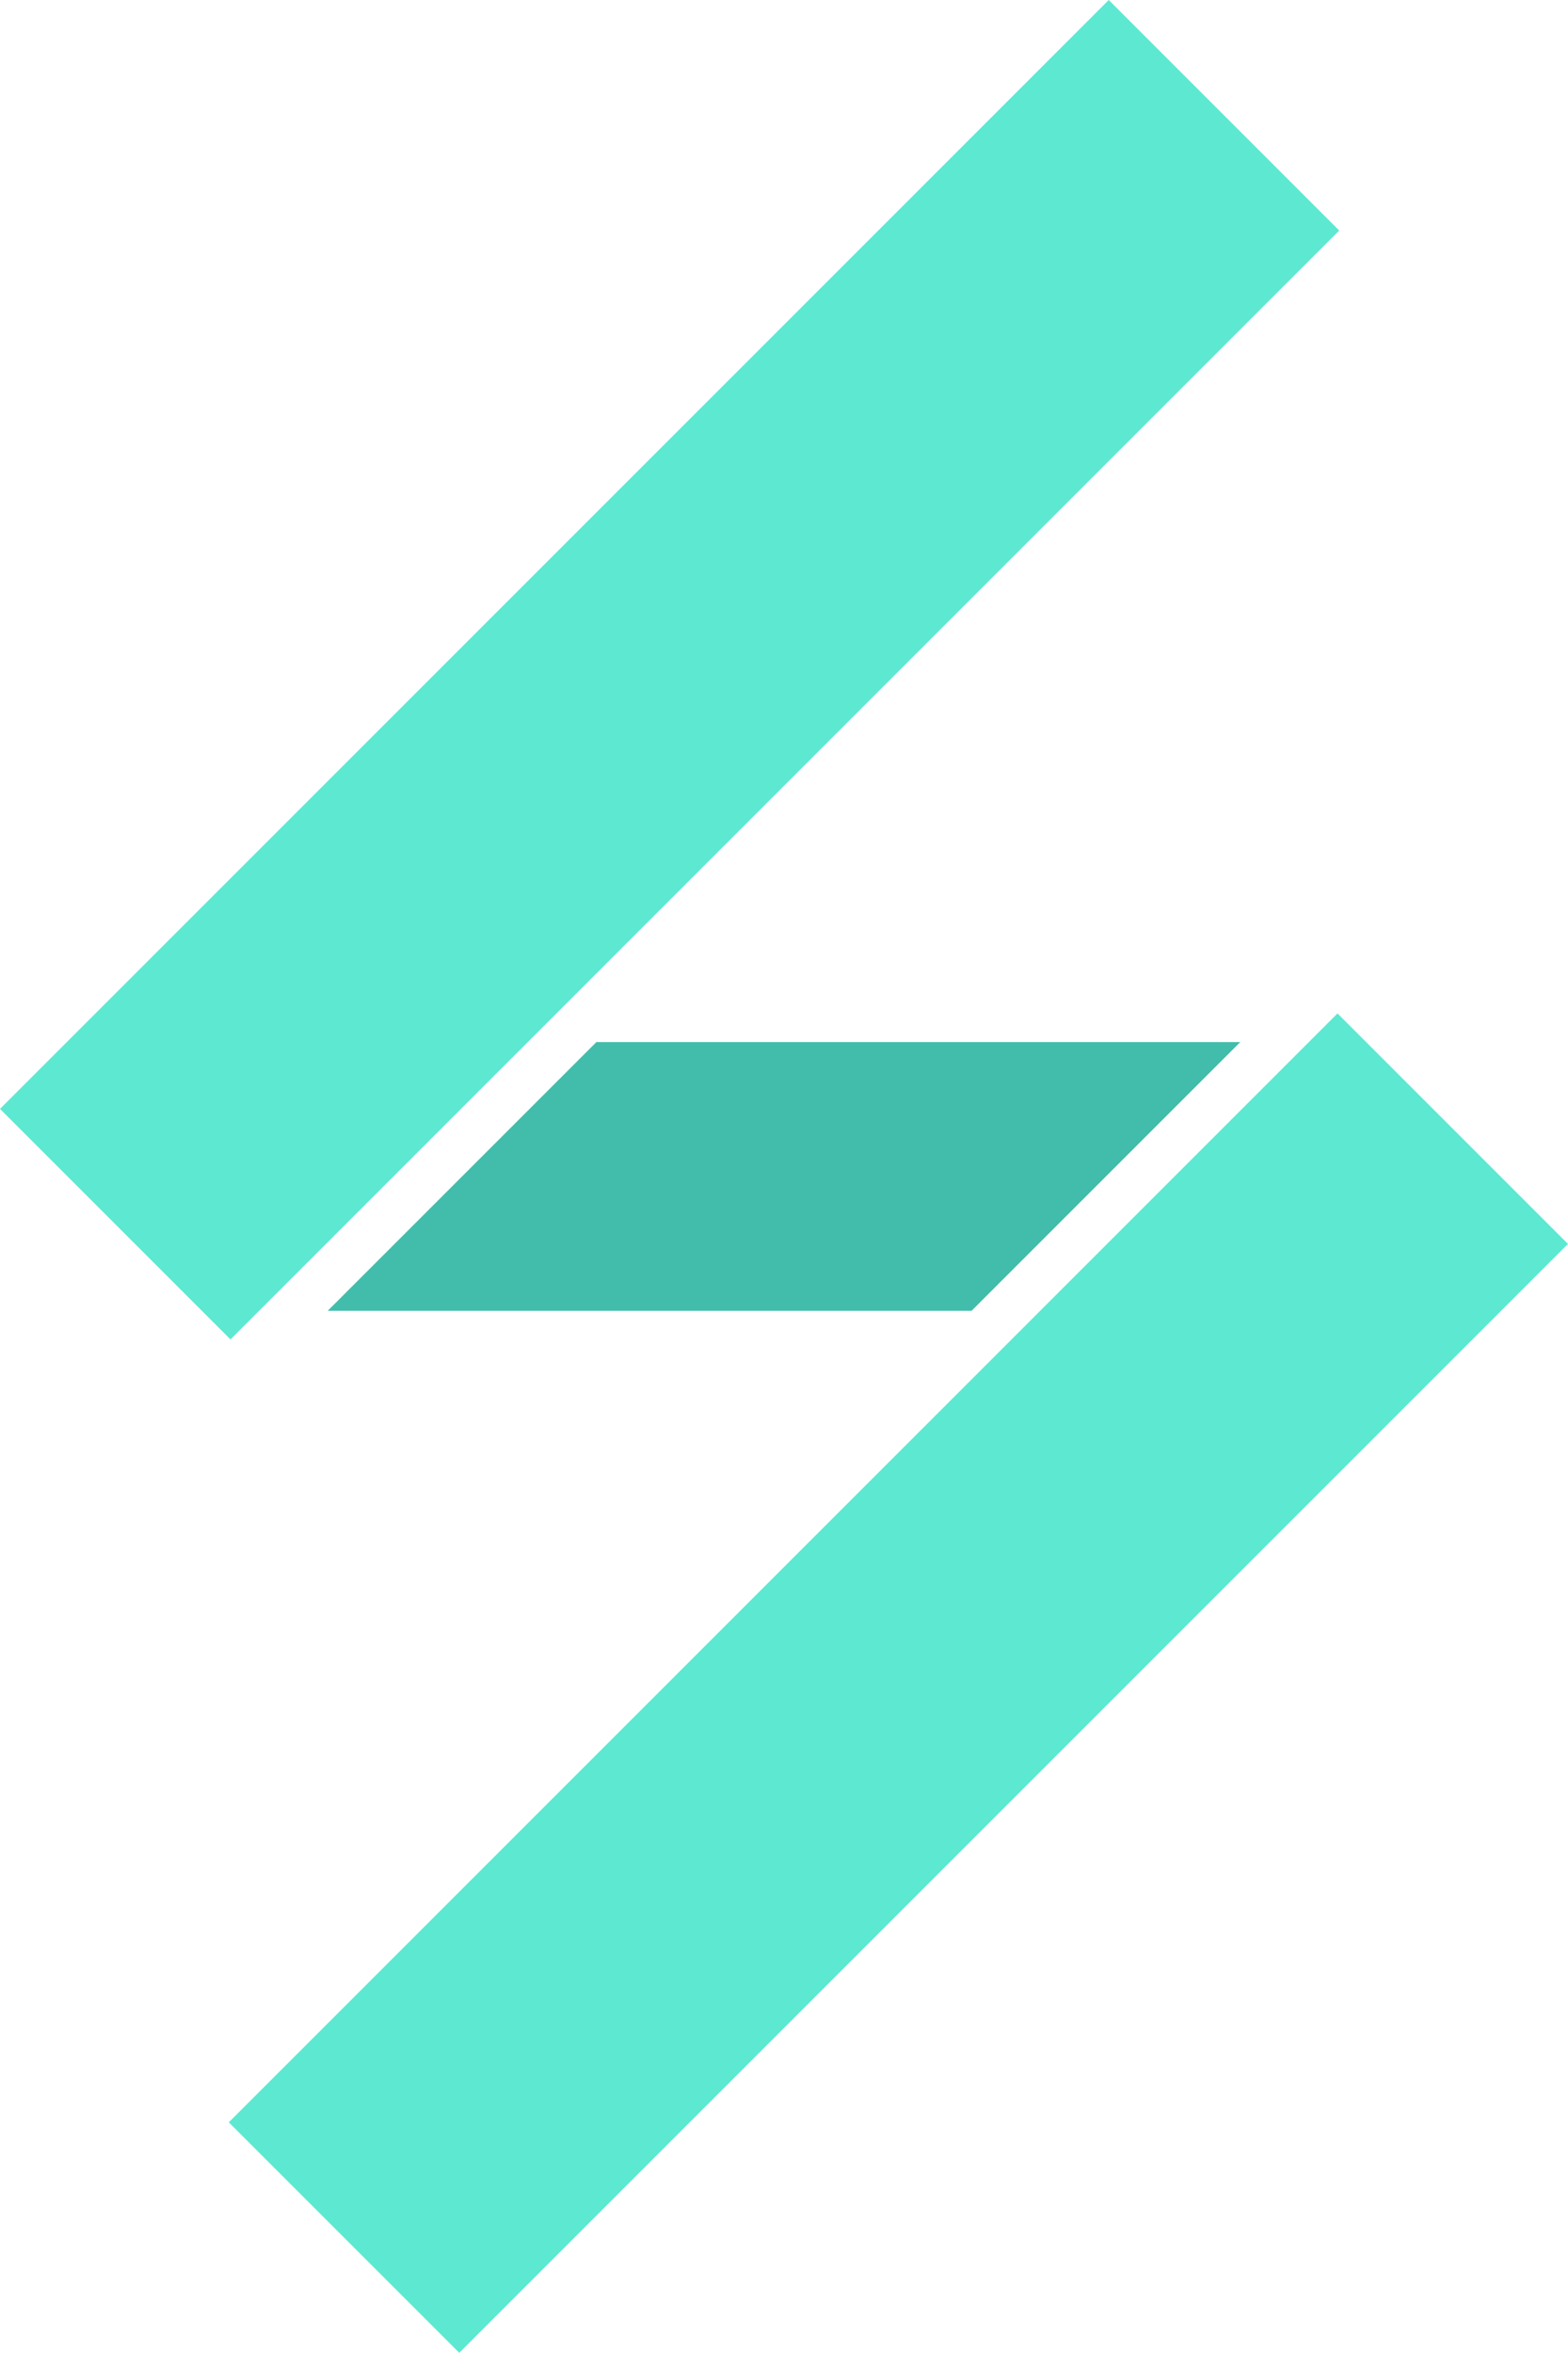 <?xml version="1.0" encoding="UTF-8"?>
<!DOCTYPE svg PUBLIC "-//W3C//DTD SVG 1.1//EN" "http://www.w3.org/Graphics/SVG/1.1/DTD/svg11.dtd">
<!-- Creator: CorelDRAW 2020 (64-Bit) -->
<svg xmlns="http://www.w3.org/2000/svg" xml:space="preserve" width="46.682mm" height="70.037mm" version="1.1" style="shape-rendering:geometricPrecision; text-rendering:geometricPrecision; image-rendering:optimizeQuality; fill-rule:evenodd; clip-rule:evenodd"
viewBox="0 0 4653.98 6982.44"
 xmlns:xlink="http://www.w3.org/1999/xlink"
 xmlns:xodm="http://www.corel.com/coreldraw/odm/2003">
 <defs>
  <style type="text/css">
   <![CDATA[
    .fil1 {fill:#42BDAB}
    .fil0 {fill:#5DE8D2}
   ]]>
  </style>
 </defs>
 <g id="Layer_x0020_1">
  <g id="_2618638970560">
   <polygon class="fil0" points="-0,3290.85 3290.85,0 3974.94,684.08 684.09,3974.94 "/>
   <polygon class="fil0" points="679.04,6298.36 3969.89,3007.5 4653.98,3691.59 1363.13,6982.44 "/>
  </g>
  <polygon class="fil1" points="1770.18,3092.46 3681.33,3092.46 2883.8,3889.98 972.65,3889.98 "/>
 </g>
</svg>
